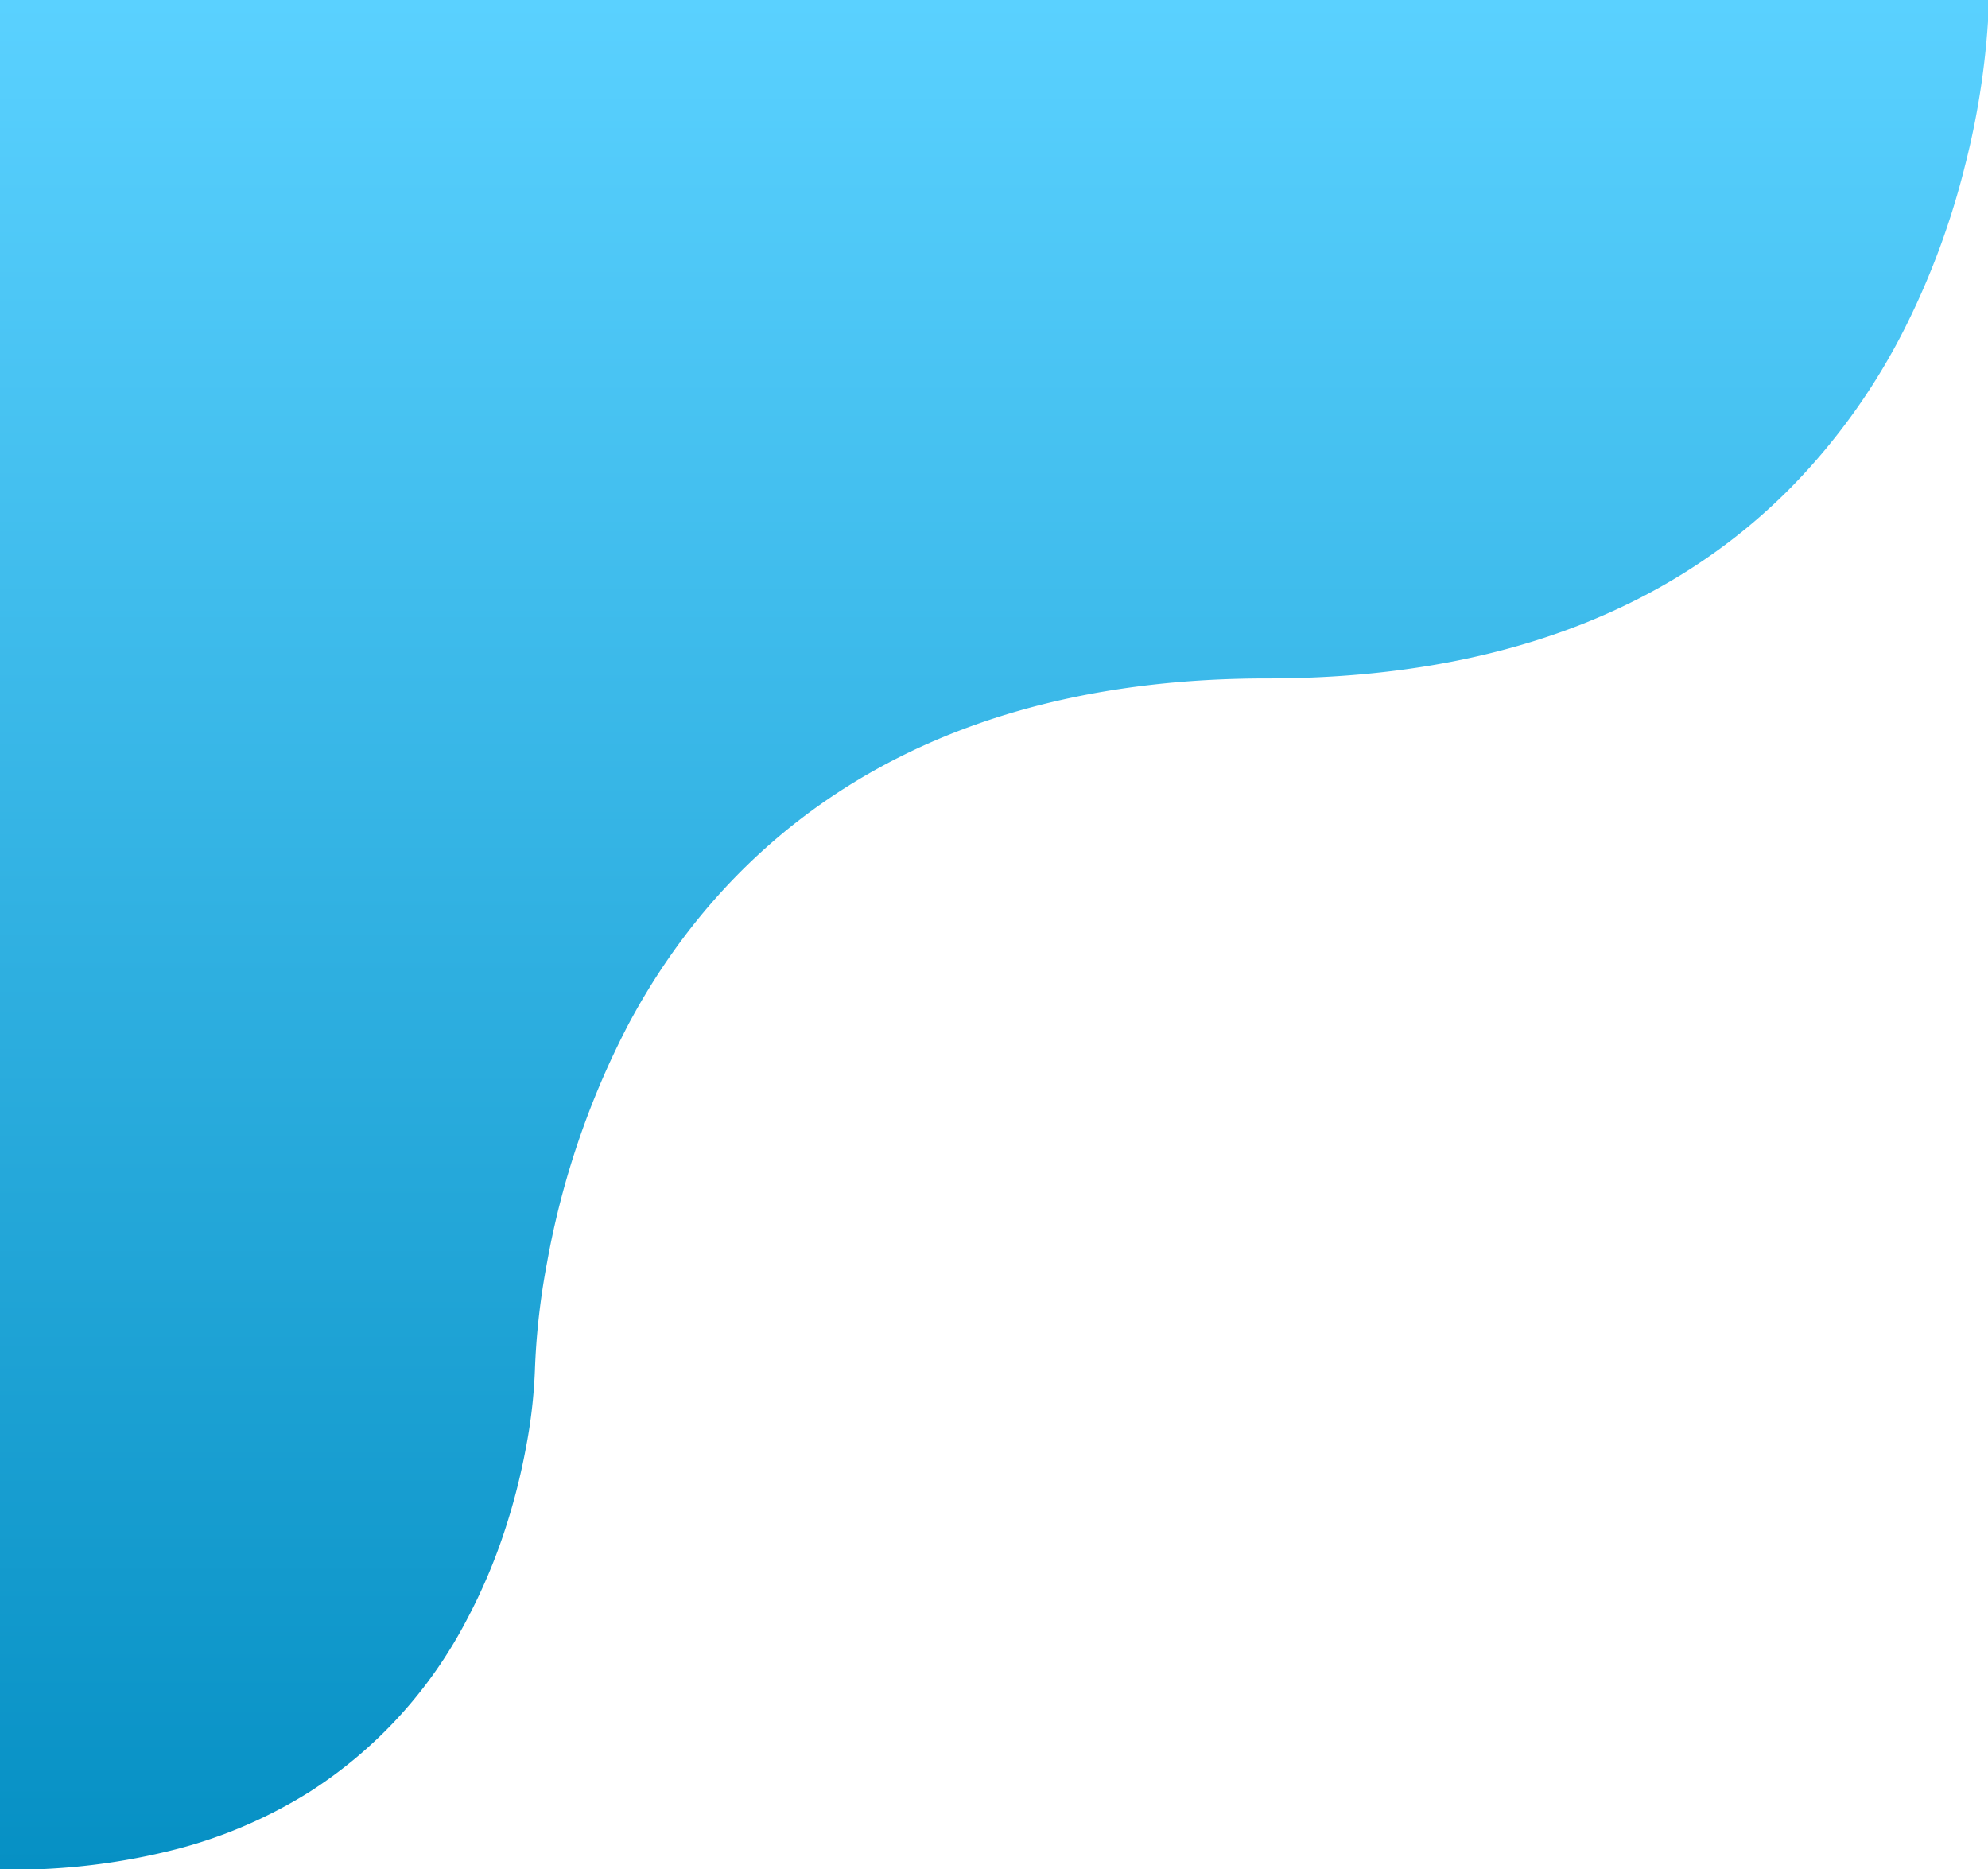 <svg
   xmlns:dc="http://purl.org/dc/elements/1.1/"
   xmlns:cc="http://creativecommons.org/ns#"
   xmlns:rdf="http://www.w3.org/1999/02/22-rdf-syntax-ns#"
   xmlns:svg="http://www.w3.org/2000/svg"
   xmlns="http://www.w3.org/2000/svg"
   xmlns:sodipodi="http://sodipodi.sourceforge.net/DTD/sodipodi-0.dtd"
   xmlns:inkscape="http://www.inkscape.org/namespaces/inkscape"
   width="295.484"
   height="277.777"
   viewBox="0 0 295.484 277.777"
   version="1.1"
   id="svg23"
   sodipodi:docname="findcurve.svg"
   inkscape:version="0.92.4 (5da689c313, 2019-01-14)">
  <sodipodi:namedview
     pagecolor="#ffffff"
     bordercolor="#666666"
     borderopacity="1"
     objecttolerance="10"
     gridtolerance="10"
     guidetolerance="10"
     inkscape:pageopacity="0"
     inkscape:pageshadow="2"
     inkscape:window-width="1366"
     inkscape:window-height="705"
     id="namedview25"
     showgrid="false"
     inkscape:zoom="1.4142136"
     inkscape:cx="65.998752"
     inkscape:cy="76.494793"
     inkscape:window-x="-8"
     inkscape:window-y="248"
     inkscape:window-maximized="1"
     inkscape:current-layer="svg23" />
  <defs
     id="defs18">
    <linearGradient
       id="linear-gradient"
       x1="0.5"
       x2="0.5"
       y2="1"
       gradientUnits="objectBoundingBox">
      <stop
         offset="0"
         stop-color="#5ad1ff"
         id="stop2" />
      <stop
         offset="1"
         stop-color="#0690c4"
         id="stop4" />
    </linearGradient>
    <filter
       id="Subtraction_3"
       x="0"
       y="0"
       width="295.484"
       height="277.777"
       filterUnits="userSpaceOnUse">
      <feOffset
         dy="3"
         input="SourceAlpha"
         id="feOffset7" />
      <feGaussianBlur
         stdDeviation="3"
         result="blur"
         id="feGaussianBlur9" />
      <feFlood
         flood-opacity="0.161"
         id="feFlood11" />
      <feComposite
         operator="in"
         in2="blur"
         id="feComposite13"
         result="result1" />
      <feComposite
         in="SourceGraphic"
         in2="result1"
         id="feComposite15" />
    </filter>
    <linearGradient
       y1="48.058"
       gradientTransform="matrix(1.101,0,0,1.036,-29.372,-50.034)"
       id="linear-gradient-5"
       x1="160.851"
       x2="160.851"
       y2="316.545"
       gradientUnits="userSpaceOnUse">
      <stop
         offset="0"
         stop-color="#5ad1ff"
         id="stop2-3" />
      <stop
         offset="1"
         stop-color="#0690c4"
         id="stop4-4" />
    </linearGradient>
  </defs>
  <g
     transform="matrix(1, 0, 0, 1, 0, 0)"
     filter="url(#Subtraction_3)"
     id="g21" />
  <path
     inkscape:connector-curvature="0"
     style="fill:url(#linear-gradient-5);stroke-width:1.068"
     id="Subtraction_3-2"
     data-name="Subtraction 3"
     d="m 1.183,277.856 c -0.426,0 -0.853,-0.009 -1.249,-0.025 V -0.252 H 295.658 a 115.917,116.443 0 0 1 -3.578,24.816 114.958,115.48 0 0 1 -8.739,23.767 94.041,94.468 0 0 1 -17.158,24.13 c -18.618,18.821 -44.834,28.364 -77.917,28.364 -55.8,0 -82.401,27.984 -94.89,51.458 a 122.985,123.543 0 0 0 -12.07,35.377 104.798,105.274 0 0 0 -1.804,16.077 75.759,76.103 0 0 1 -1.365,11.584 93.54,93.965 0 0 1 -3.03,11.869 83.862,84.243 0 0 1 -5.772,13.607 66.882,67.186 0 0 1 -23.299,25.48 70.937,71.259 0 0 1 -19.29,8.395 97.807,98.251 0 0 1 -25.561,3.187 z" />
</svg>
